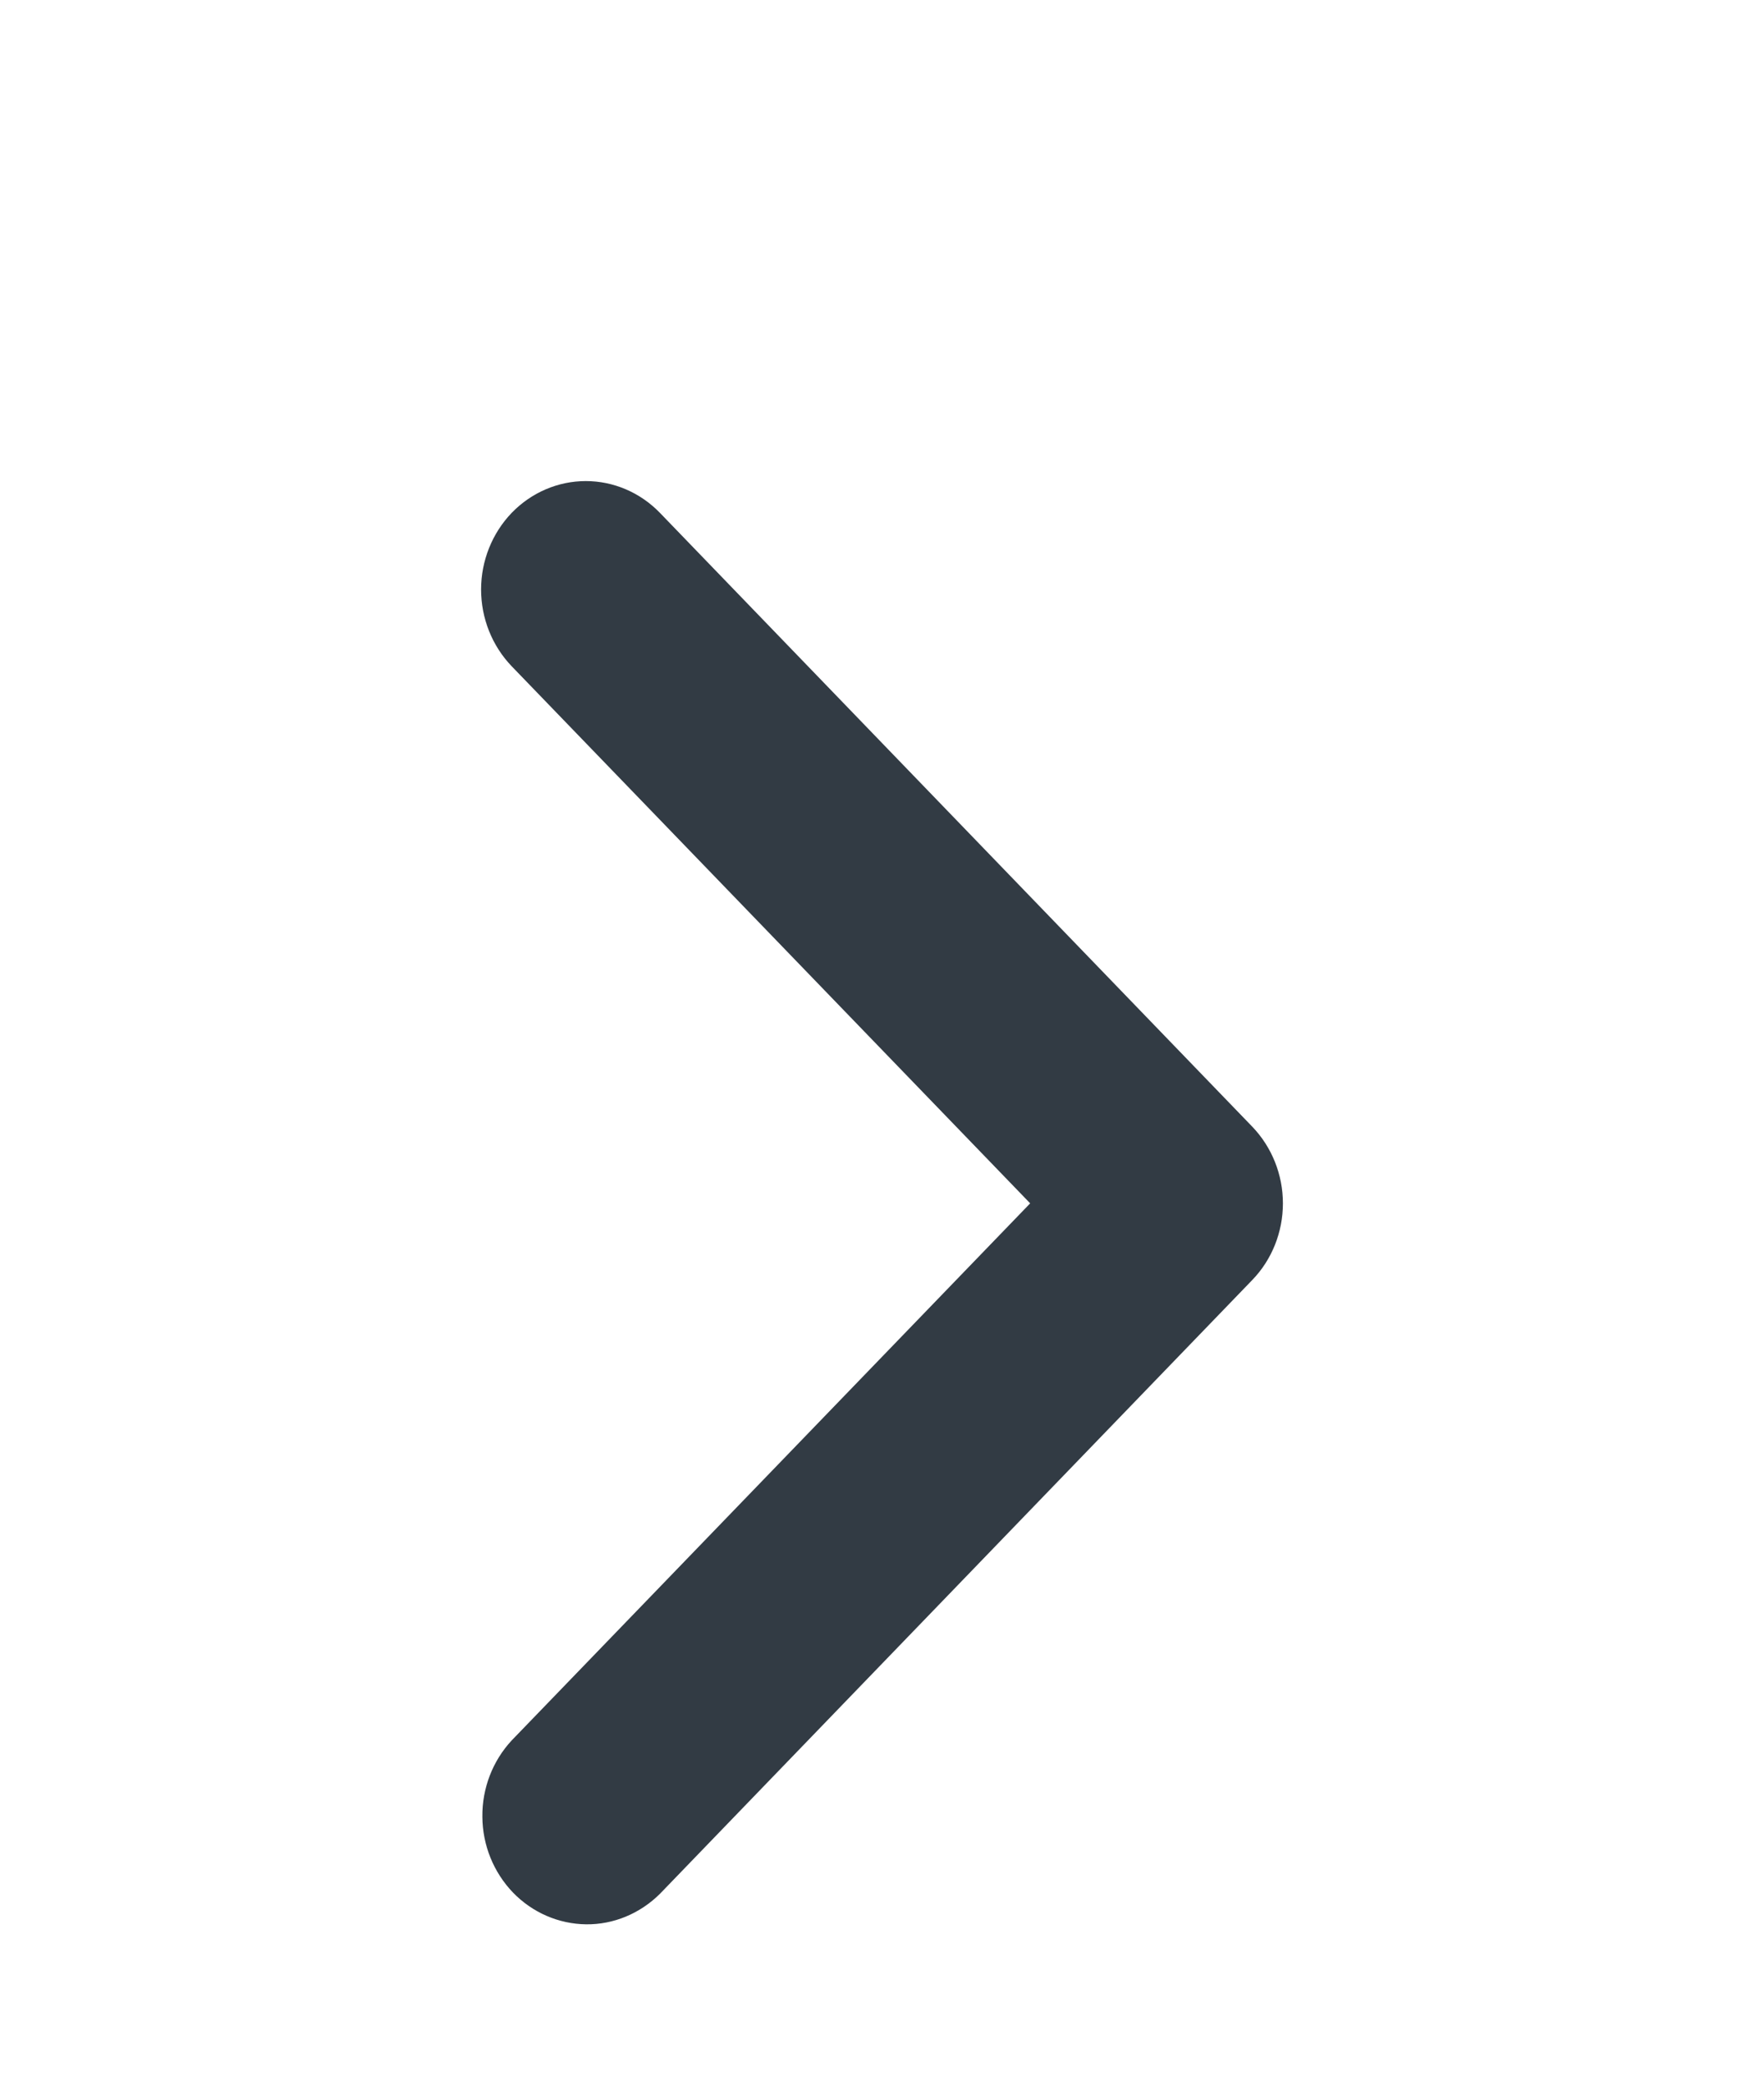 <svg width="11" height="13" viewBox="0 0 11 13" fill="none" xmlns="http://www.w3.org/2000/svg">
<path d="M3.191 3.198C3.069 3.325 3 3.497 3 3.676C3 3.856 3.069 4.028 3.191 4.155L6.424 7.504L3.191 10.853C3.072 10.981 3.006 11.152 3.008 11.329C3.009 11.507 3.078 11.676 3.199 11.802C3.32 11.927 3.484 11.998 3.655 12C3.826 12.002 3.991 11.933 4.115 11.81L7.809 7.982C7.931 7.856 8 7.684 8 7.504C8 7.325 7.931 7.153 7.809 7.026L4.115 3.198C3.992 3.071 3.826 3 3.653 3C3.48 3 3.314 3.071 3.191 3.198Z" fill="#323B44"/>
</svg>
